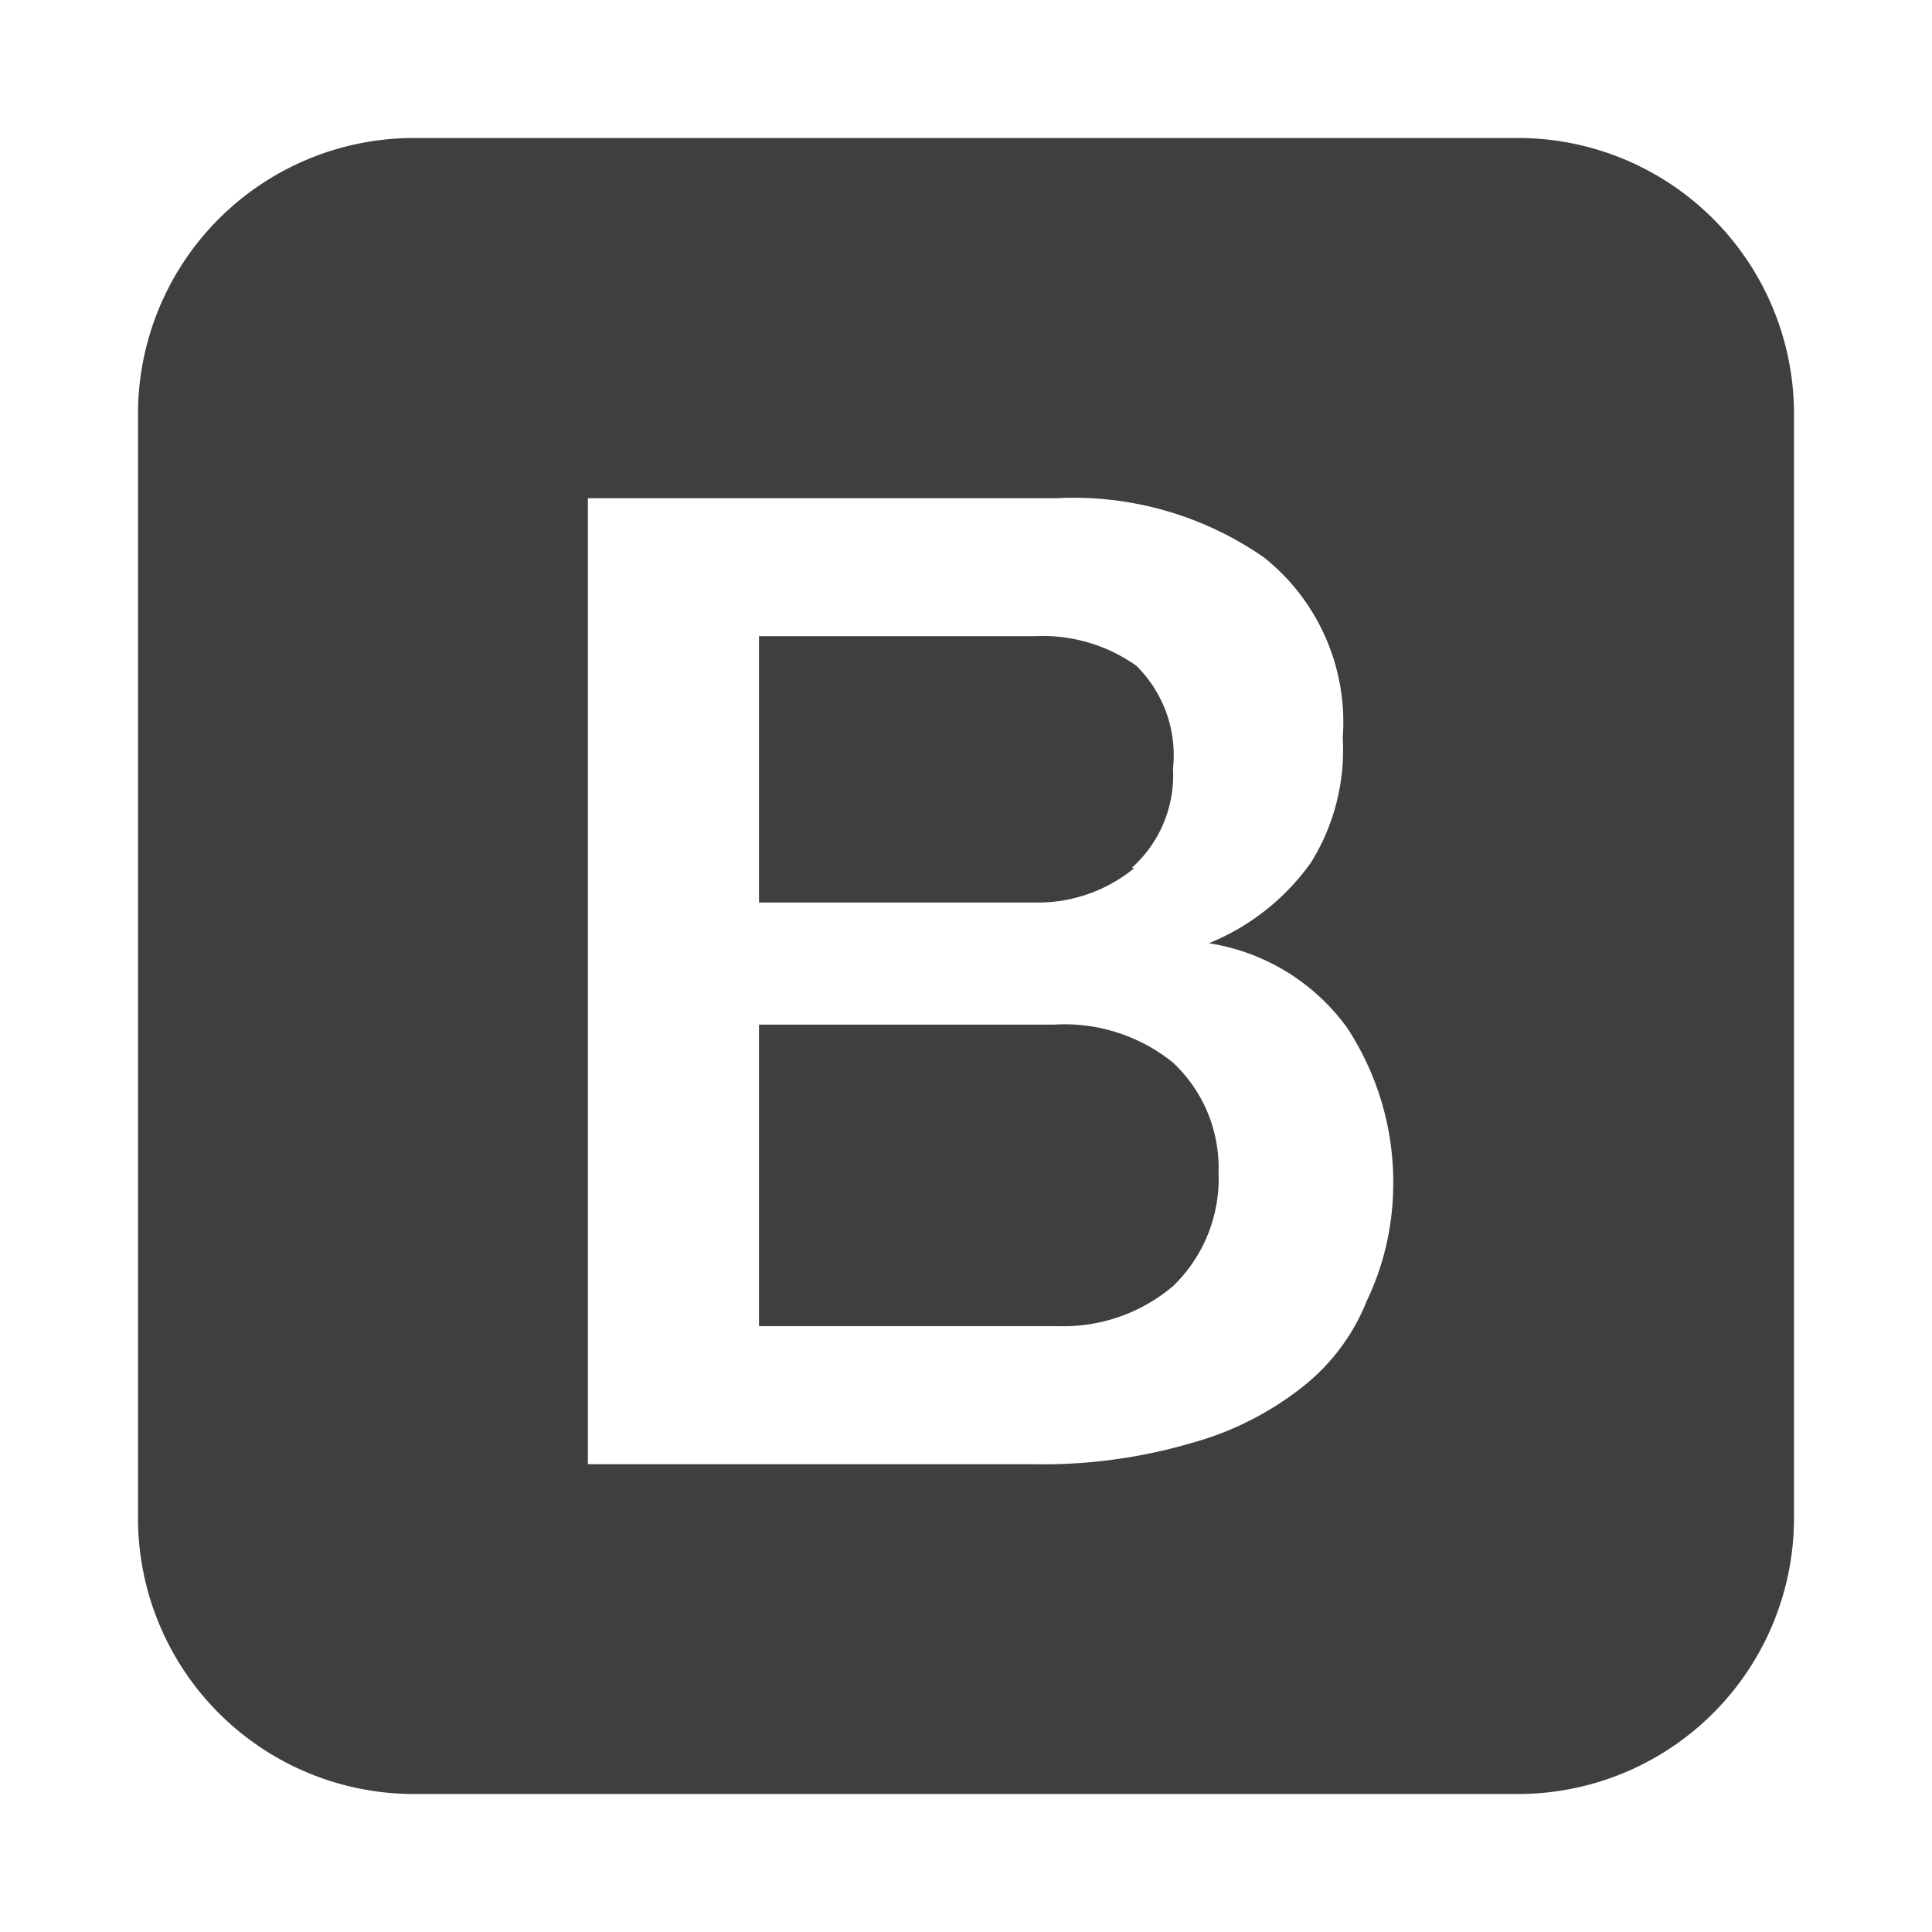 <?xml version="1.0" ?><svg viewBox="0 0 28 28" xmlns="http://www.w3.org/2000/svg"><title/><g id="Bootstrap" transform="translate(-6 -6)"><path fill='#3f3f3f' d="M23,21.4a2.5,2.5,0,0,0-1.73-.55H17v4.37h4.34A2.46,2.46,0,0,0,23,24.64,2.16,2.16,0,0,0,23.66,23,2.09,2.09,0,0,0,23,21.4Zm-.6-2.82A1.8,1.8,0,0,0,23,17.14a1.82,1.82,0,0,0-.53-1.49A2.34,2.34,0,0,0,21,15.22H17v3.86h4A2.2,2.2,0,0,0,22.44,18.58ZM28,8H12a4,4,0,0,0-4,4V28a4,4,0,0,0,4,4H28a4,4,0,0,0,4-4V12A4,4,0,0,0,28,8ZM25.81,24.85a3,3,0,0,1-.92,1.24,4.52,4.52,0,0,1-1.61.82,7.65,7.65,0,0,1-2.33.31H14.52v-14h6.8a4.83,4.83,0,0,1,3,.86,3.05,3.05,0,0,1,1.14,2.61A3.09,3.09,0,0,1,25,18.5a3.37,3.37,0,0,1-1.48,1.17v0a3.05,3.05,0,0,1,2,1.22,4.08,4.08,0,0,1,.67,2.38A3.92,3.92,0,0,1,25.81,24.85Z"/></g></svg>